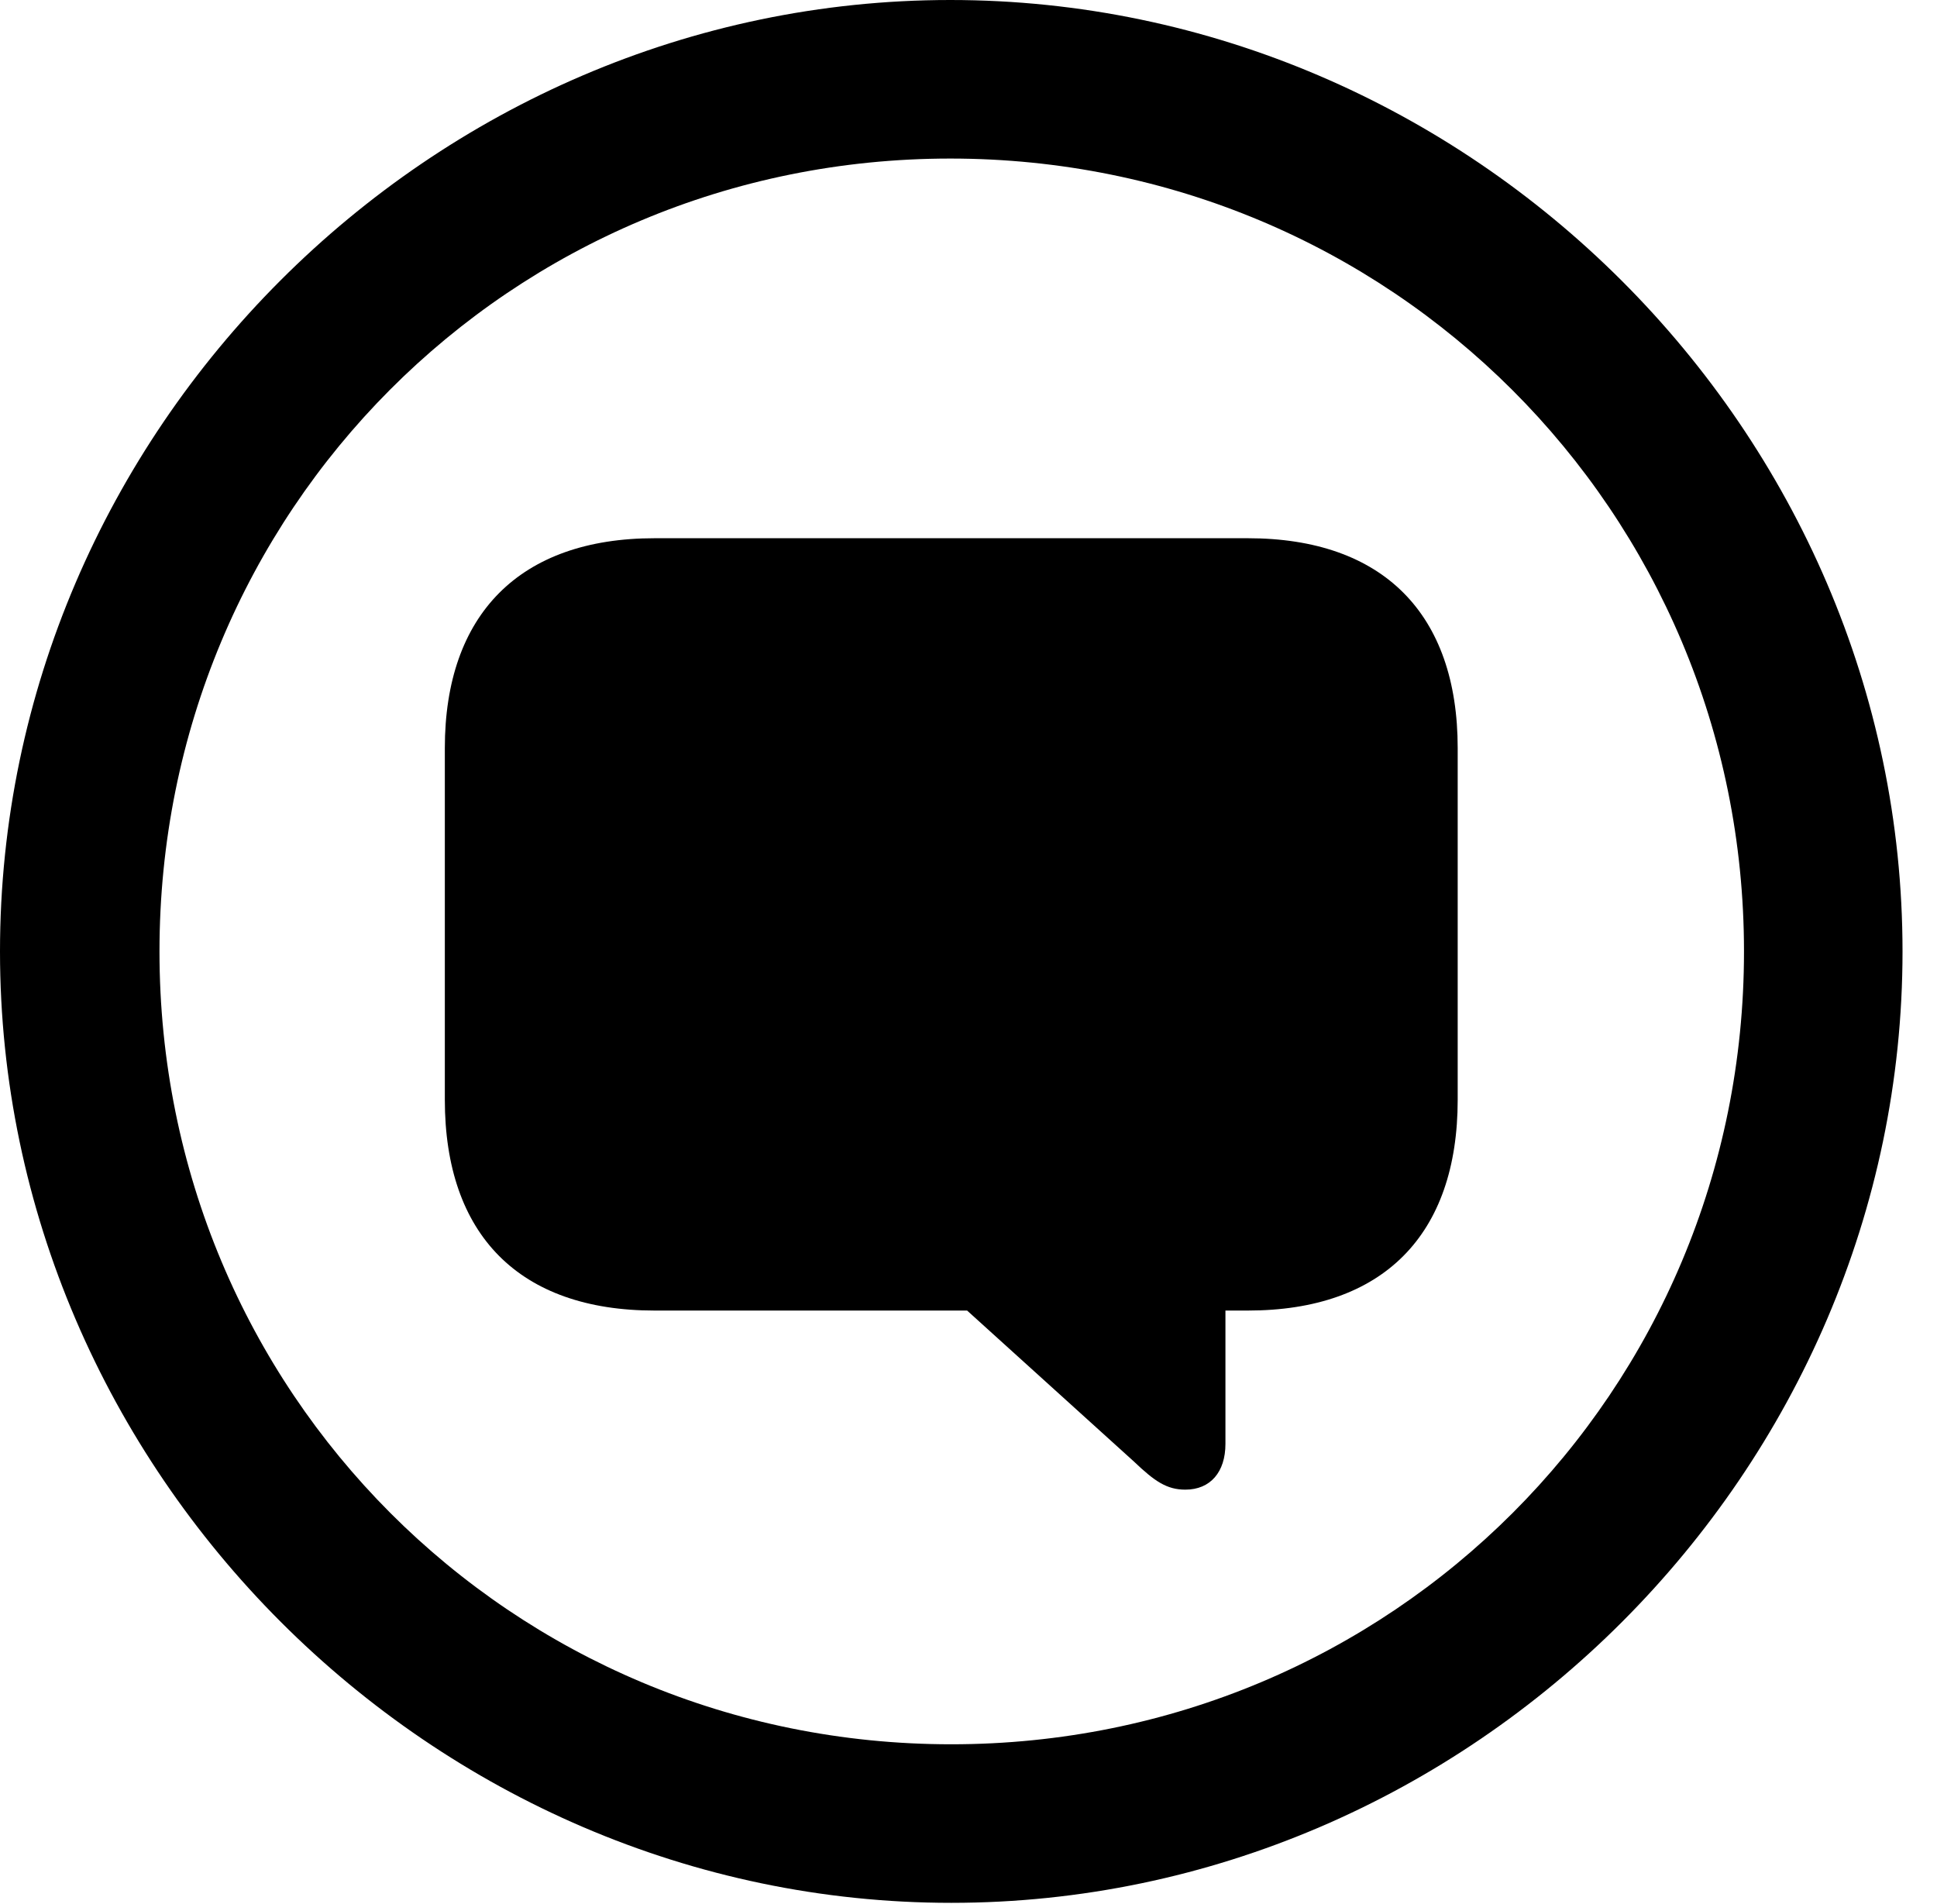 <svg version="1.1" xmlns="http://www.w3.org/2000/svg" xmlns:xlink="http://www.w3.org/1999/xlink" width="20.283" height="19.932" viewBox="0 0 20.283 19.932">
 <g>
  <rect height="19.932" opacity="0" width="20.283" x="0" y="0"/>
  <path d="M9.961 19.922C15.41 19.922 19.922 15.4 19.922 9.961C19.922 4.512 15.4 0 9.951 0C4.512 0 0 4.512 0 9.961C0 15.4 4.521 19.922 9.961 19.922ZM9.961 18.262C5.352 18.262 1.67 14.57 1.67 9.961C1.67 5.352 5.342 1.66 9.951 1.66C14.56 1.66 18.262 5.352 18.262 9.961C18.262 14.57 14.57 18.262 9.961 18.262Z" fill="currentColor"/>
  <path d="M12.412 15.596C12.676 15.596 12.832 15.41 12.832 15.117L12.832 13.721L13.066 13.721C14.482 13.721 15.264 12.93 15.264 11.514L15.264 7.832C15.264 6.426 14.482 5.635 13.066 5.635L6.855 5.635C5.439 5.635 4.658 6.436 4.658 7.832L4.658 11.514C4.658 12.93 5.439 13.721 6.855 13.721L10.127 13.721L11.875 15.303C12.09 15.508 12.217 15.596 12.412 15.596Z" fill="currentColor"/>
 </g>
</svg>
